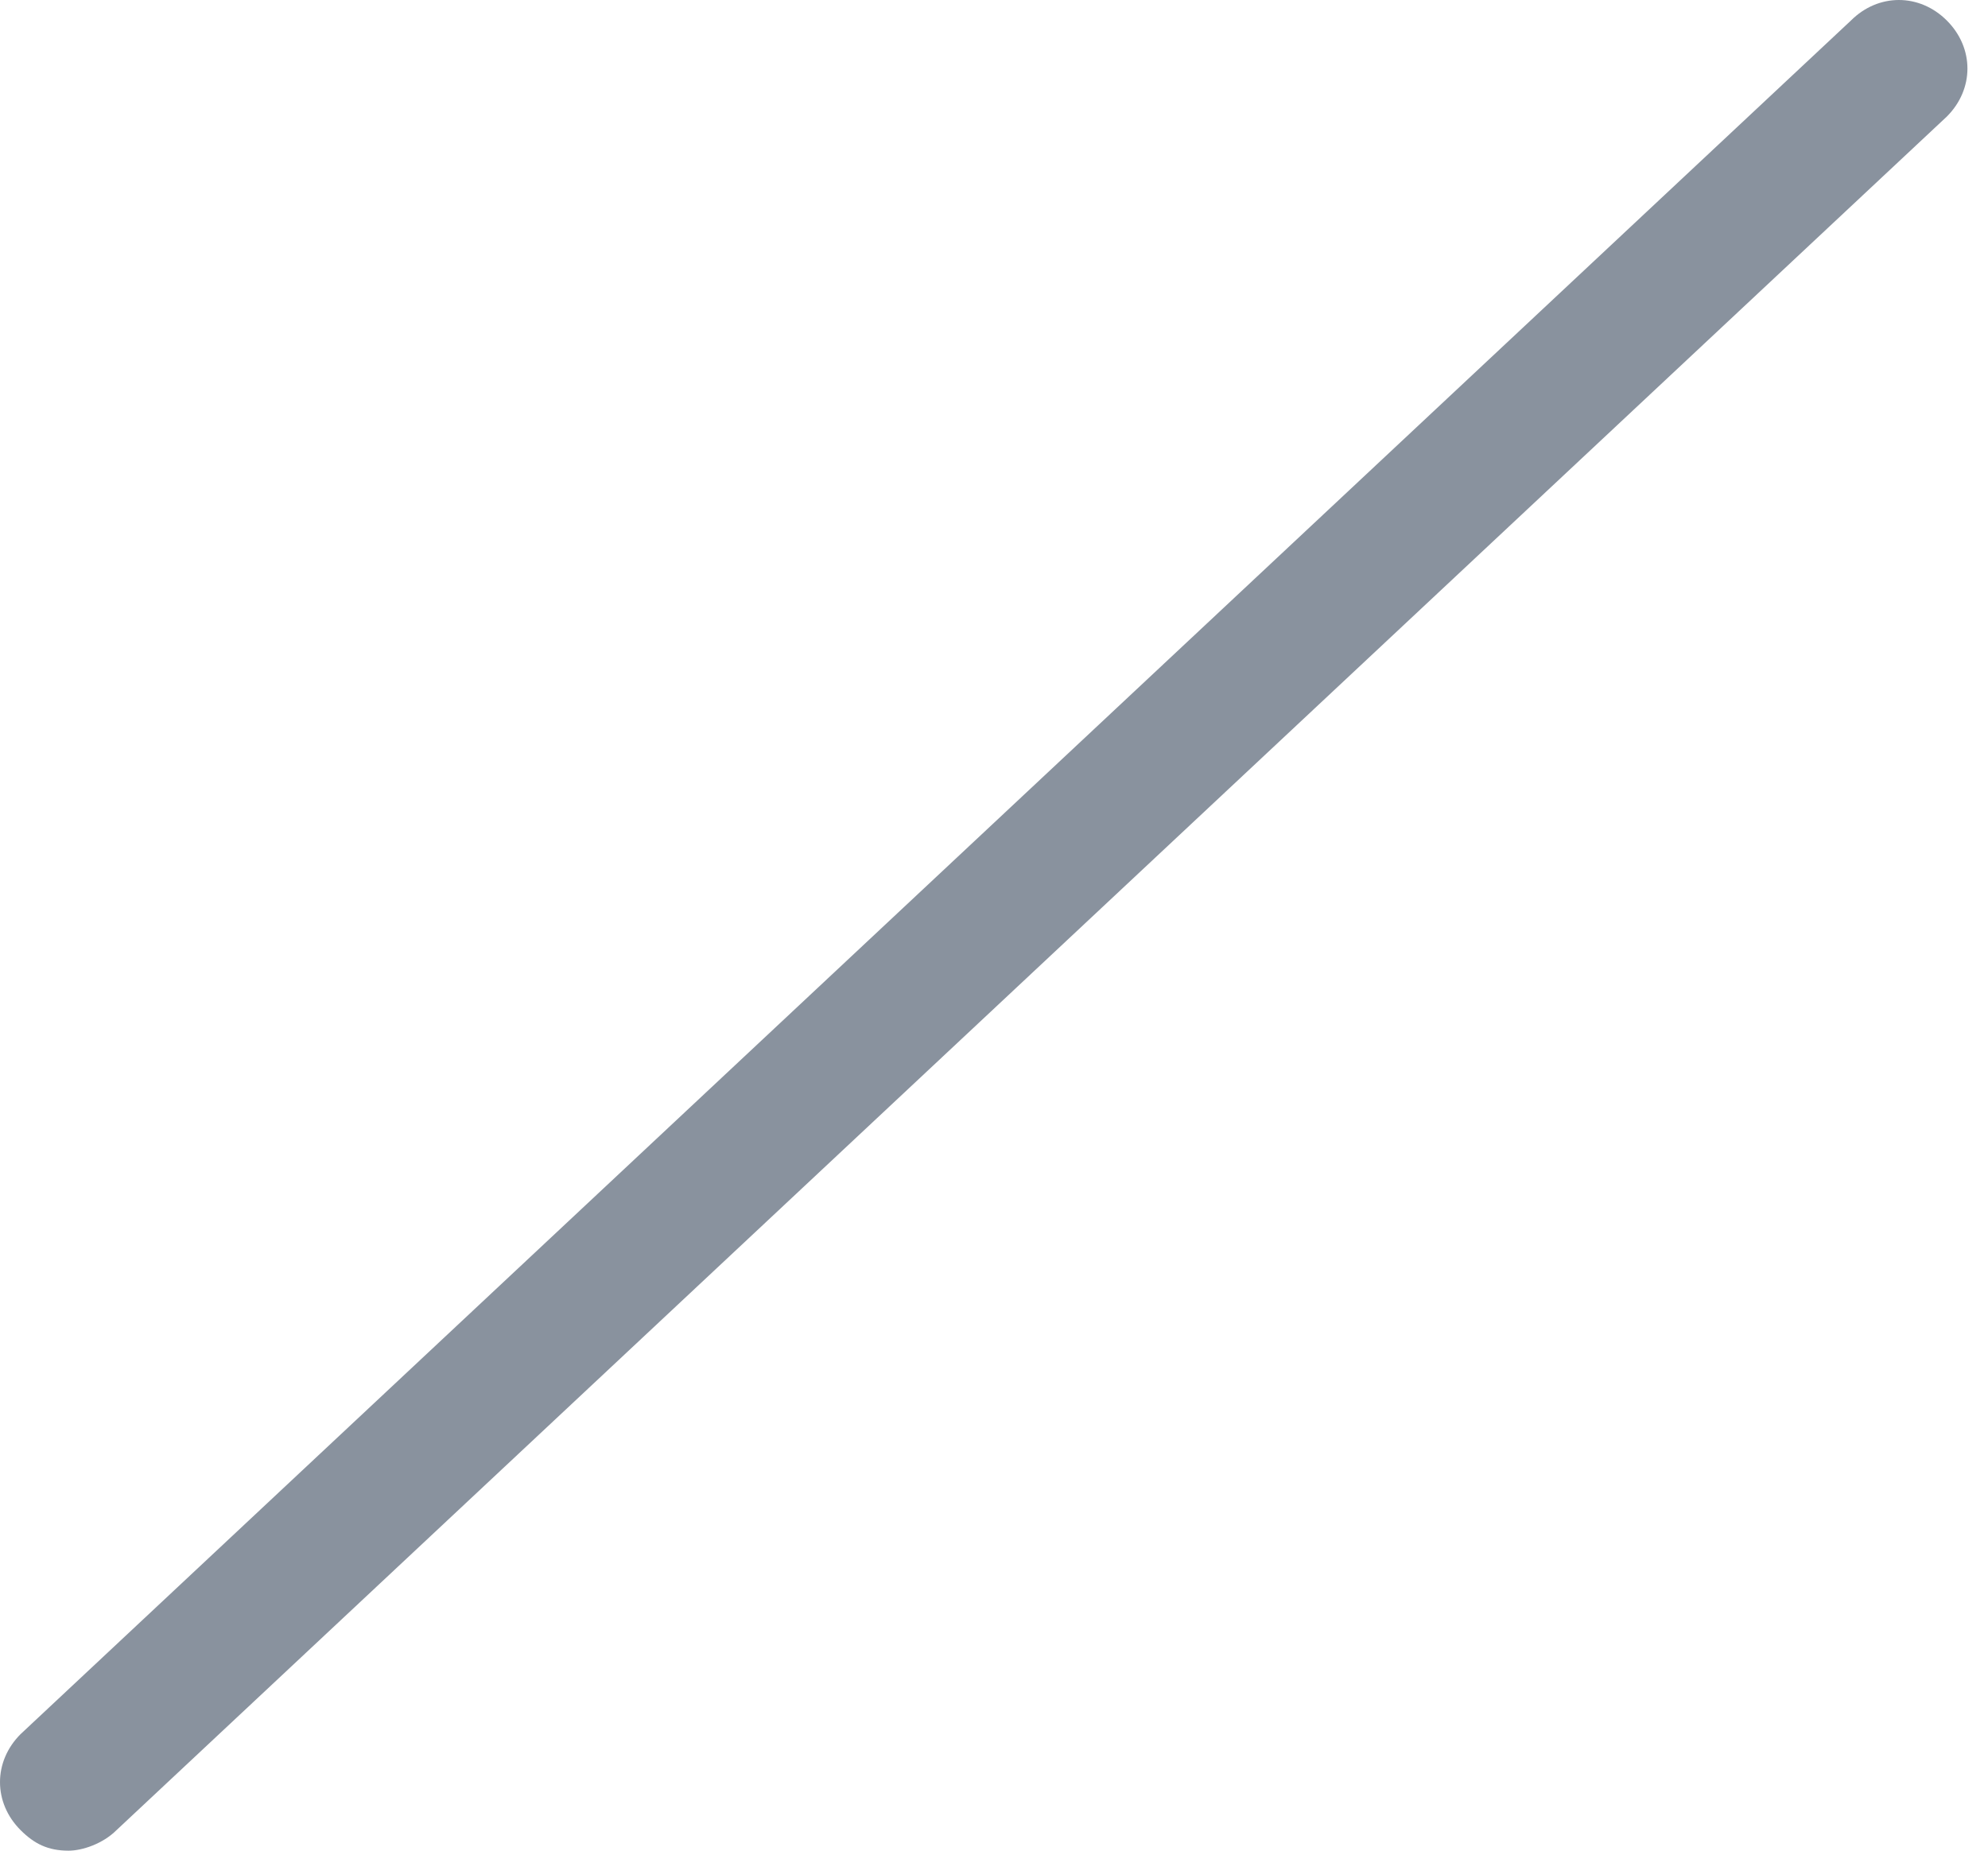 <?xml version="1.0" encoding="utf-8"?>
<!-- Generator: Adobe Illustrator 21.0.0, SVG Export Plug-In . SVG Version: 6.00 Build 0)  -->
<svg version="1.1" id="Слой_1" xmlns="http://www.w3.org/2000/svg" xmlns:xlink="http://www.w3.org/1999/xlink" x="0px" y="0px"
	 viewBox="0 0 29 27" style="enable-background:new 0 0 29 27;" xml:space="preserve">
<style type="text/css">
	.st0{fill:#89929E;}
</style>
<title>Path 2</title>
<desc>Created with Sketch.</desc>
<g id="Insert_x5F_panel_x2F_sections">
	<g id="shape_x5F_editor_x2F_-S1" transform="translate(-182, -160)">
		<g id="Group-2-_x2B_-Group-2-Copy-2-Mask-Copy" transform="translate(174, 121)">
			<g id="Group-2" transform="translate(0, 30)">
				<g id="Path-2">
					<path class="st0" d="M9,36c-0.3,0-0.5-0.1-0.7-0.3c-0.4-0.4-0.4-1,0-1.4L35,9.3c0.4-0.4,1-0.4,1.4,0c0.4,0.4,0.4,1,0,1.4
						l-26.7,25C9.5,35.9,9.2,36,9,36z"/>
				</g>
			</g>
		</g>
	</g>
</g>
</svg>
